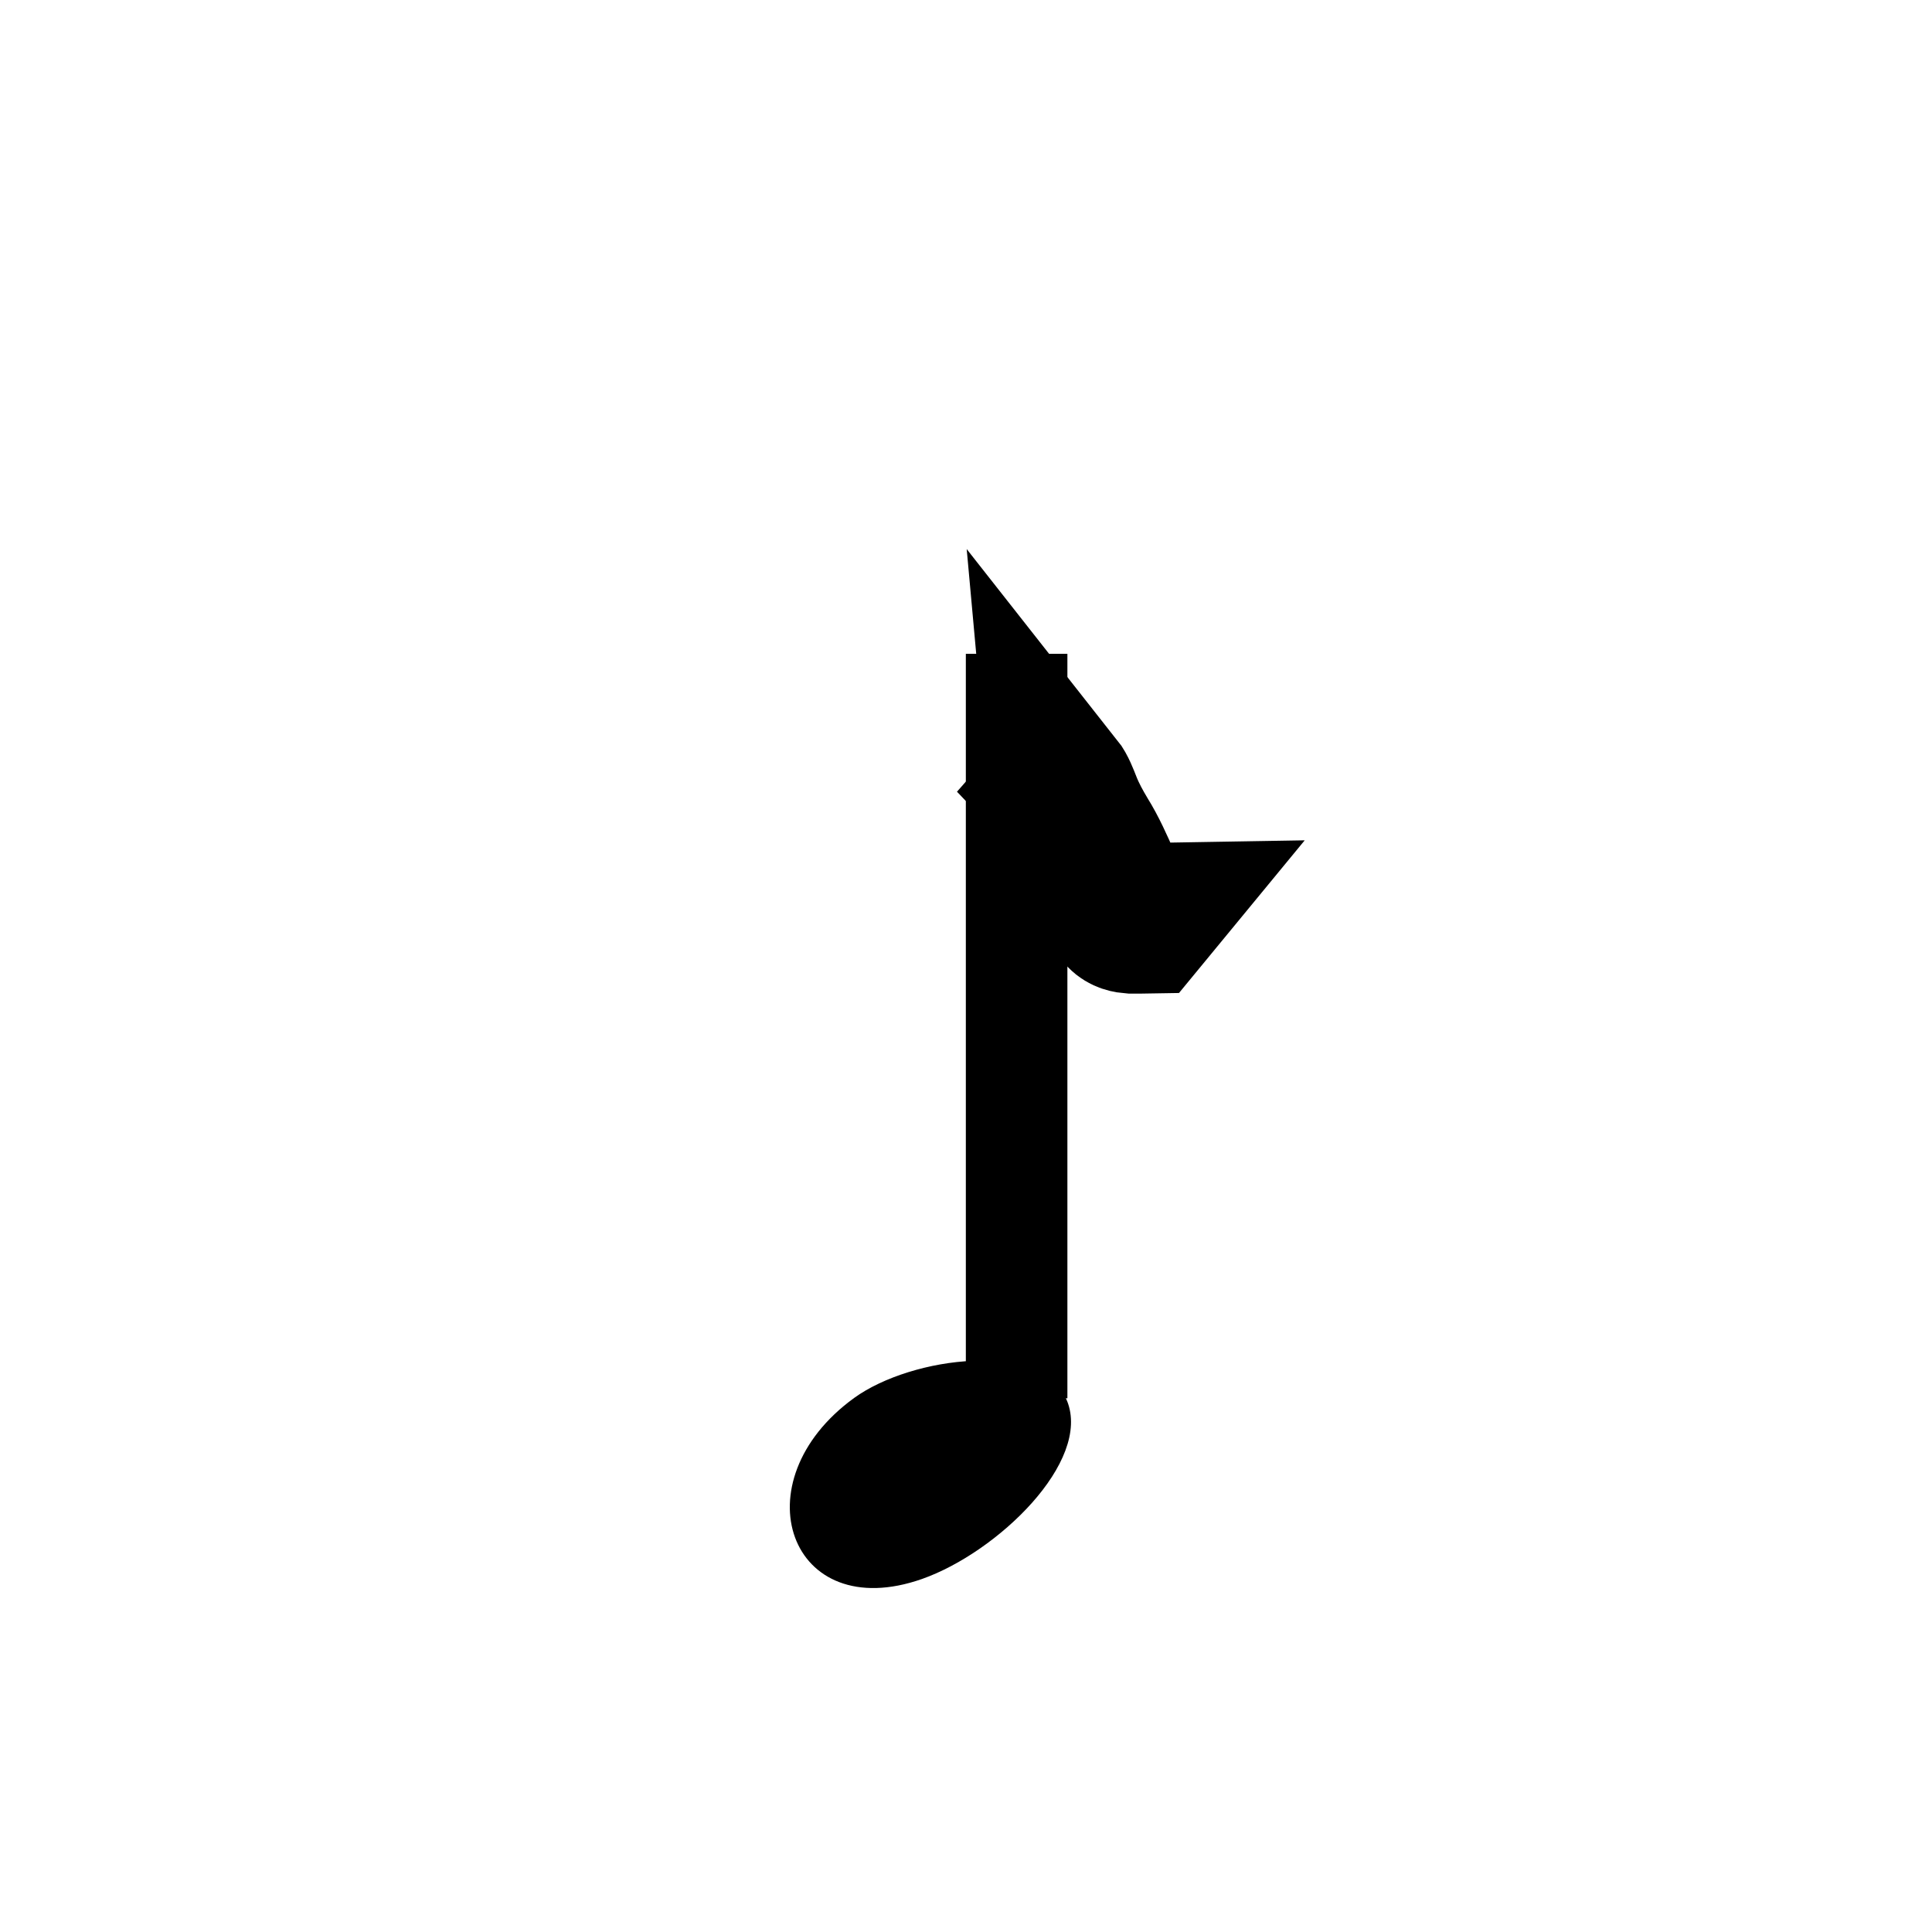 <?xml version="1.0" ?>
<!DOCTYPE svg  PUBLIC '-//W3C//DTD SVG 1.1//EN'  'http://www.w3.org/Graphics/SVG/1.1/DTD/svg11.dtd'><svg enable-background="new 0 0 55 55" height="55px" version="1.1" viewBox="0 0 55 55" width="55px" x="0px" xml:space="preserve" xmlns="http://www.w3.org/2000/svg" xmlns:xlink="http://www.w3.org/1999/xlink" y="0px">
<g style="display:block">
	<path d="m 30.375,39.878 c -0.702,-1.732 -4.409,-1.275 -6.057,-0.083 -3.297,2.388 -1.842,6.484 1.933,5.154 2.148,-0.758 4.825,-3.337 4.125,-5.071 z" id="path5" style="display:inline" />
	<line display="inline" x1="28.941" x2="28.941" y1="39.806" y2="18.613" id="line7" style="fill:none;stroke:#000000;stroke-width:2.891;display:inline" />
	
</g><path d="m 30.176,22.294 c 0.116,0.147 0.196,0.364 0.276,0.565 0.133,0.338 0.297,0.631 0.467,0.916 0.249,0.397 0.454,0.86 0.657,1.322 0.148,0.275 0.265,0.609 0.452,0.819 0.11,0.103 0.234,0.119 0.358,0.126 0.123,0.003 0.246,-0.002 0.369,-0.004 0,0 -0.168,0.204 -0.168,0.204 l 0,0 c -0.123,0.002 -0.246,0.005 -0.369,0.003 -0.126,-0.009 -0.252,-0.032 -0.363,-0.144 -0.184,-0.219 -0.3,-0.556 -0.447,-0.837 -0.201,-0.464 -0.409,-0.92 -0.659,-1.314 -0.171,-0.287 -0.339,-0.578 -0.472,-0.918 -0.078,-0.192 -0.157,-0.411 -0.276,-0.538 0,0 0.175,-0.199 0.175,-0.199 z" id="path2994" style="fill:#000000;fill-opacity:1;fill-rule:evenodd;stroke:#000000;stroke-width:4.084;stroke-linecap:butt;stroke-miterlimit:4;stroke-opacity:1;stroke-dasharray:none;stroke-dashoffset:0" /></svg>